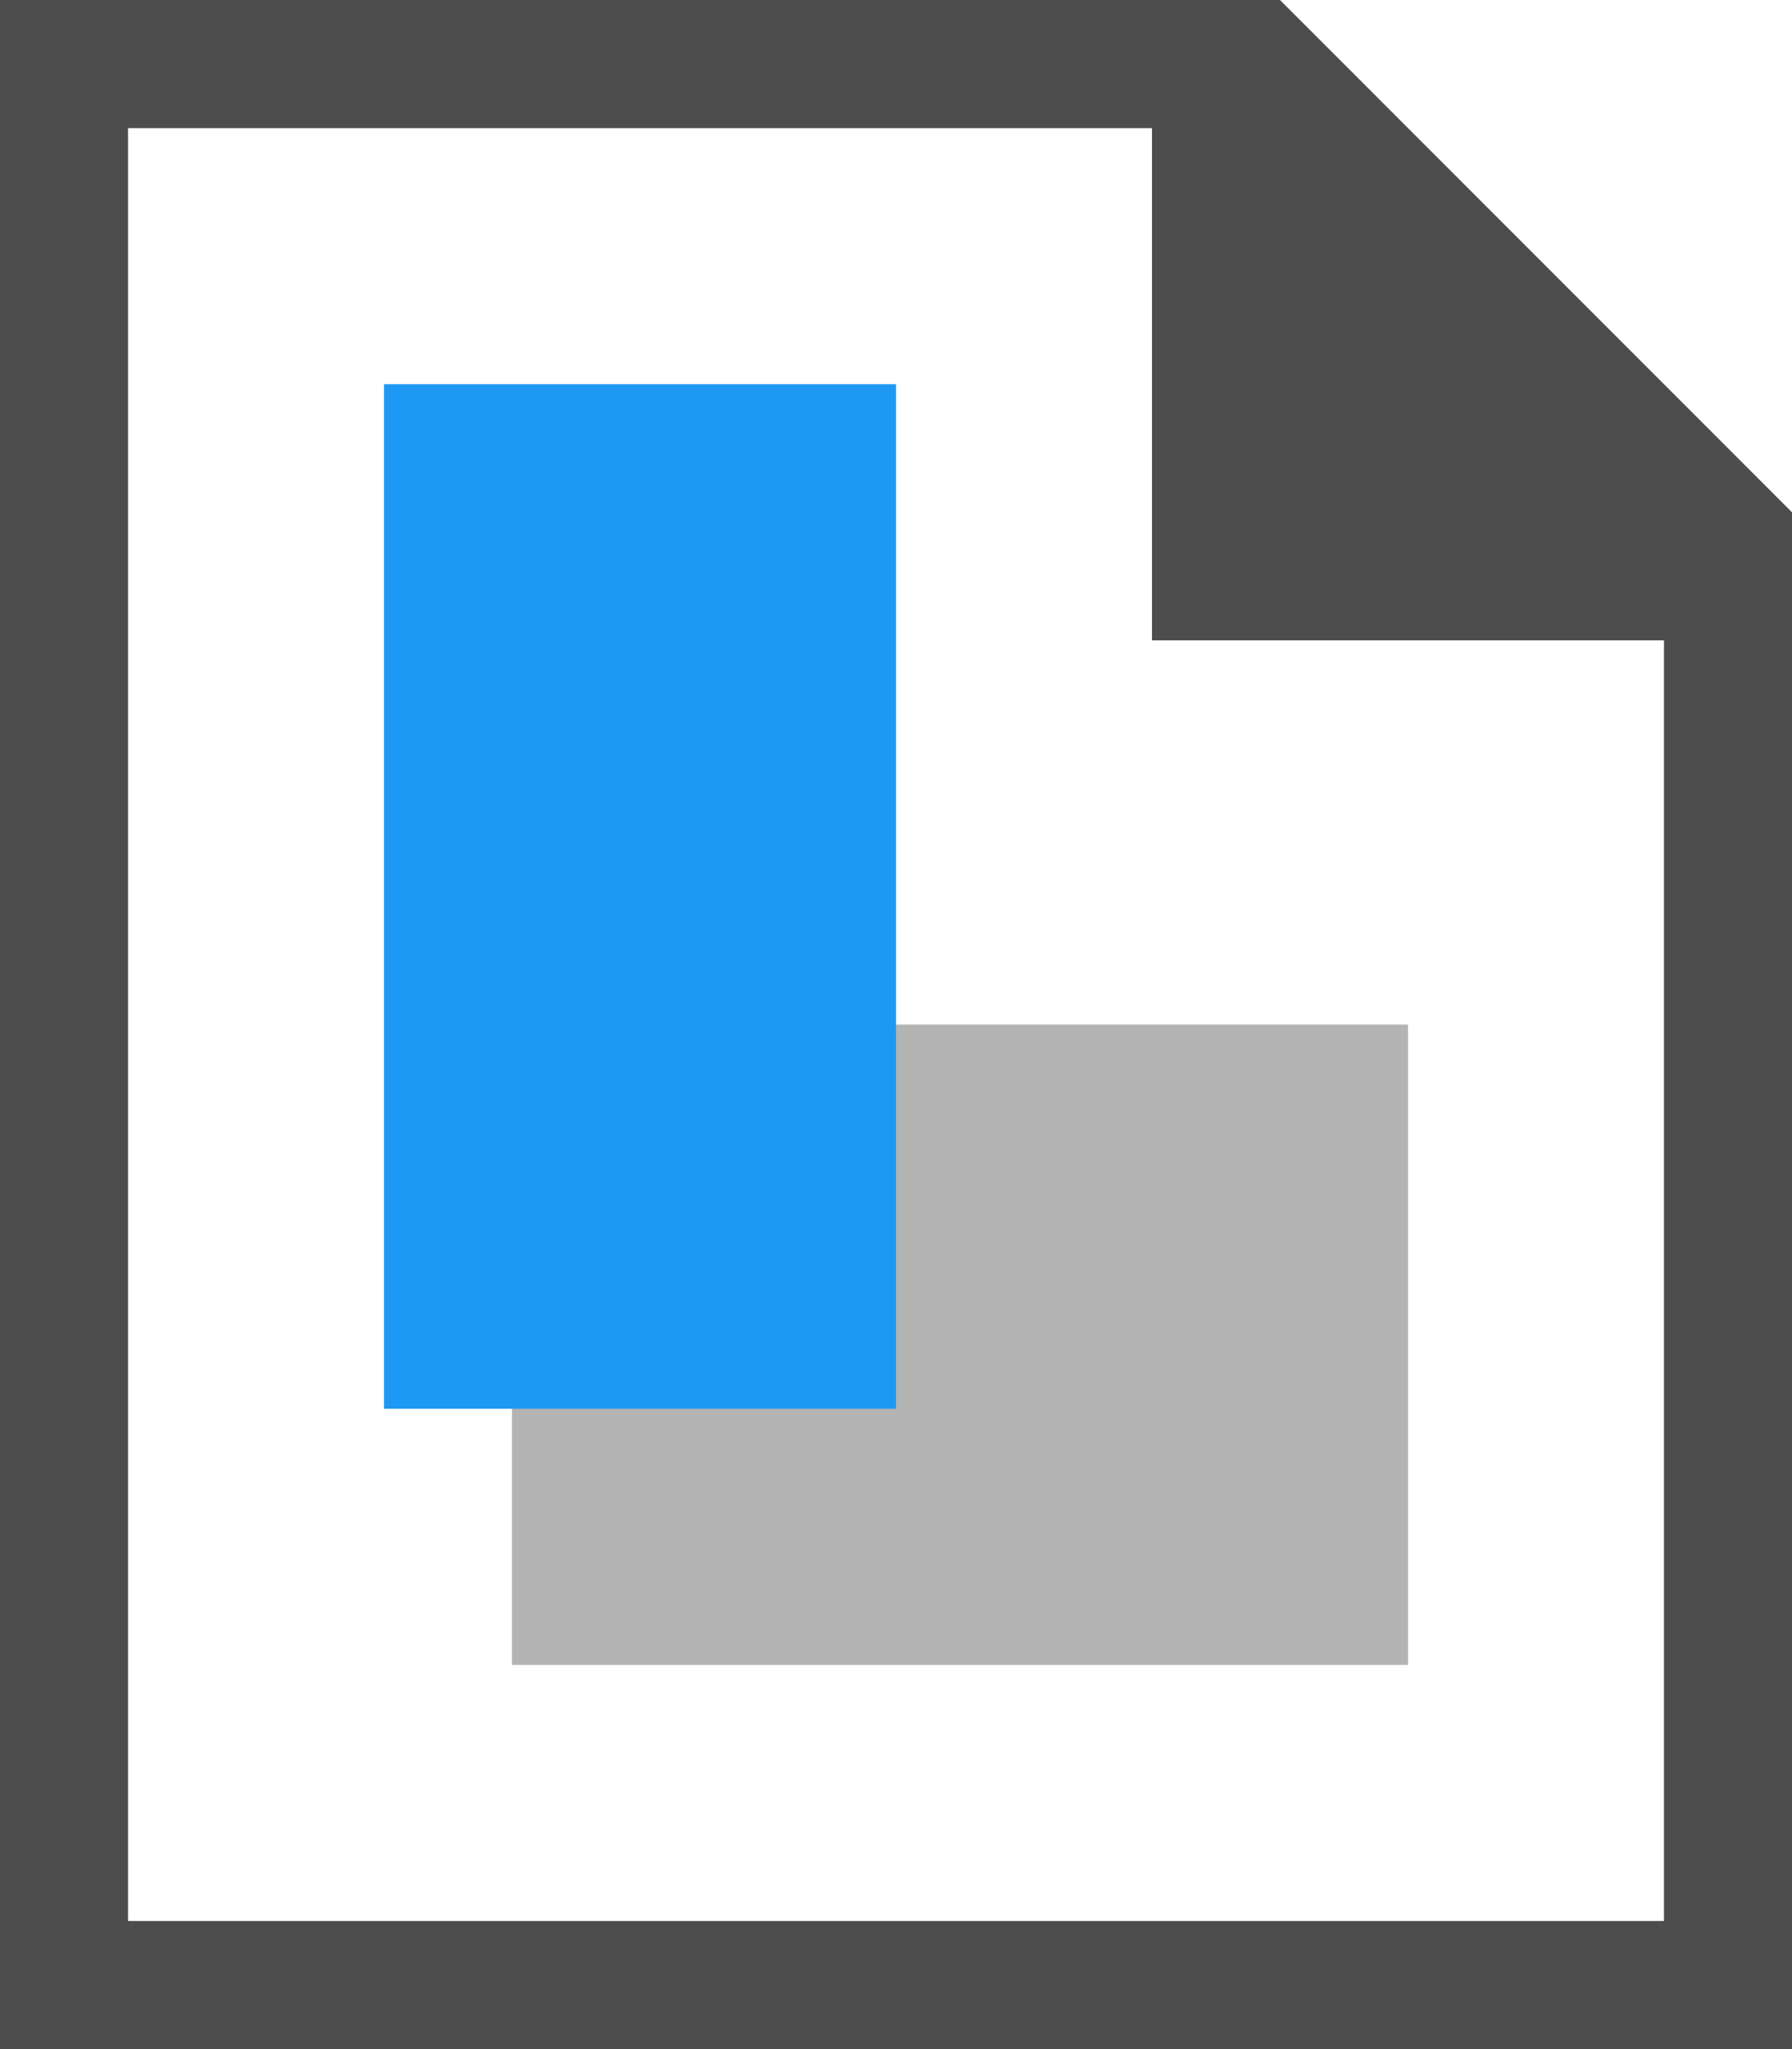 <?xml version="1.0" encoding="UTF-8"?>
<svg xmlns="http://www.w3.org/2000/svg" xmlns:xlink="http://www.w3.org/1999/xlink" width="14pt" height="16pt" viewBox="0 0 14 16" version="1.1">
<g id="surface1">
<path style=" stroke:none;fill-rule:nonzero;fill:rgb(30.196%,30.196%,30.196%);fill-opacity:1;" d="M 0 0 L 0 16 L 14 16 L 14 4 L 10 0 Z M 1 1 L 9 1 L 9 5 L 13 5 L 13 15 L 1 15 Z M 1 1 "/>
<path style=" stroke:none;fill-rule:nonzero;fill:rgb(70.196%,70.196%,70.196%);fill-opacity:1;" d="M 4 8 L 4 13 L 11 13 L 11 8 Z M 4 8 "/>
<path style=" stroke:none;fill-rule:nonzero;fill:rgb(11.373%,60%,95.294%);fill-opacity:1;" d="M 3 3 L 3 11 L 7 11 L 7 3 Z M 3 3 "/>
</g>
</svg>
